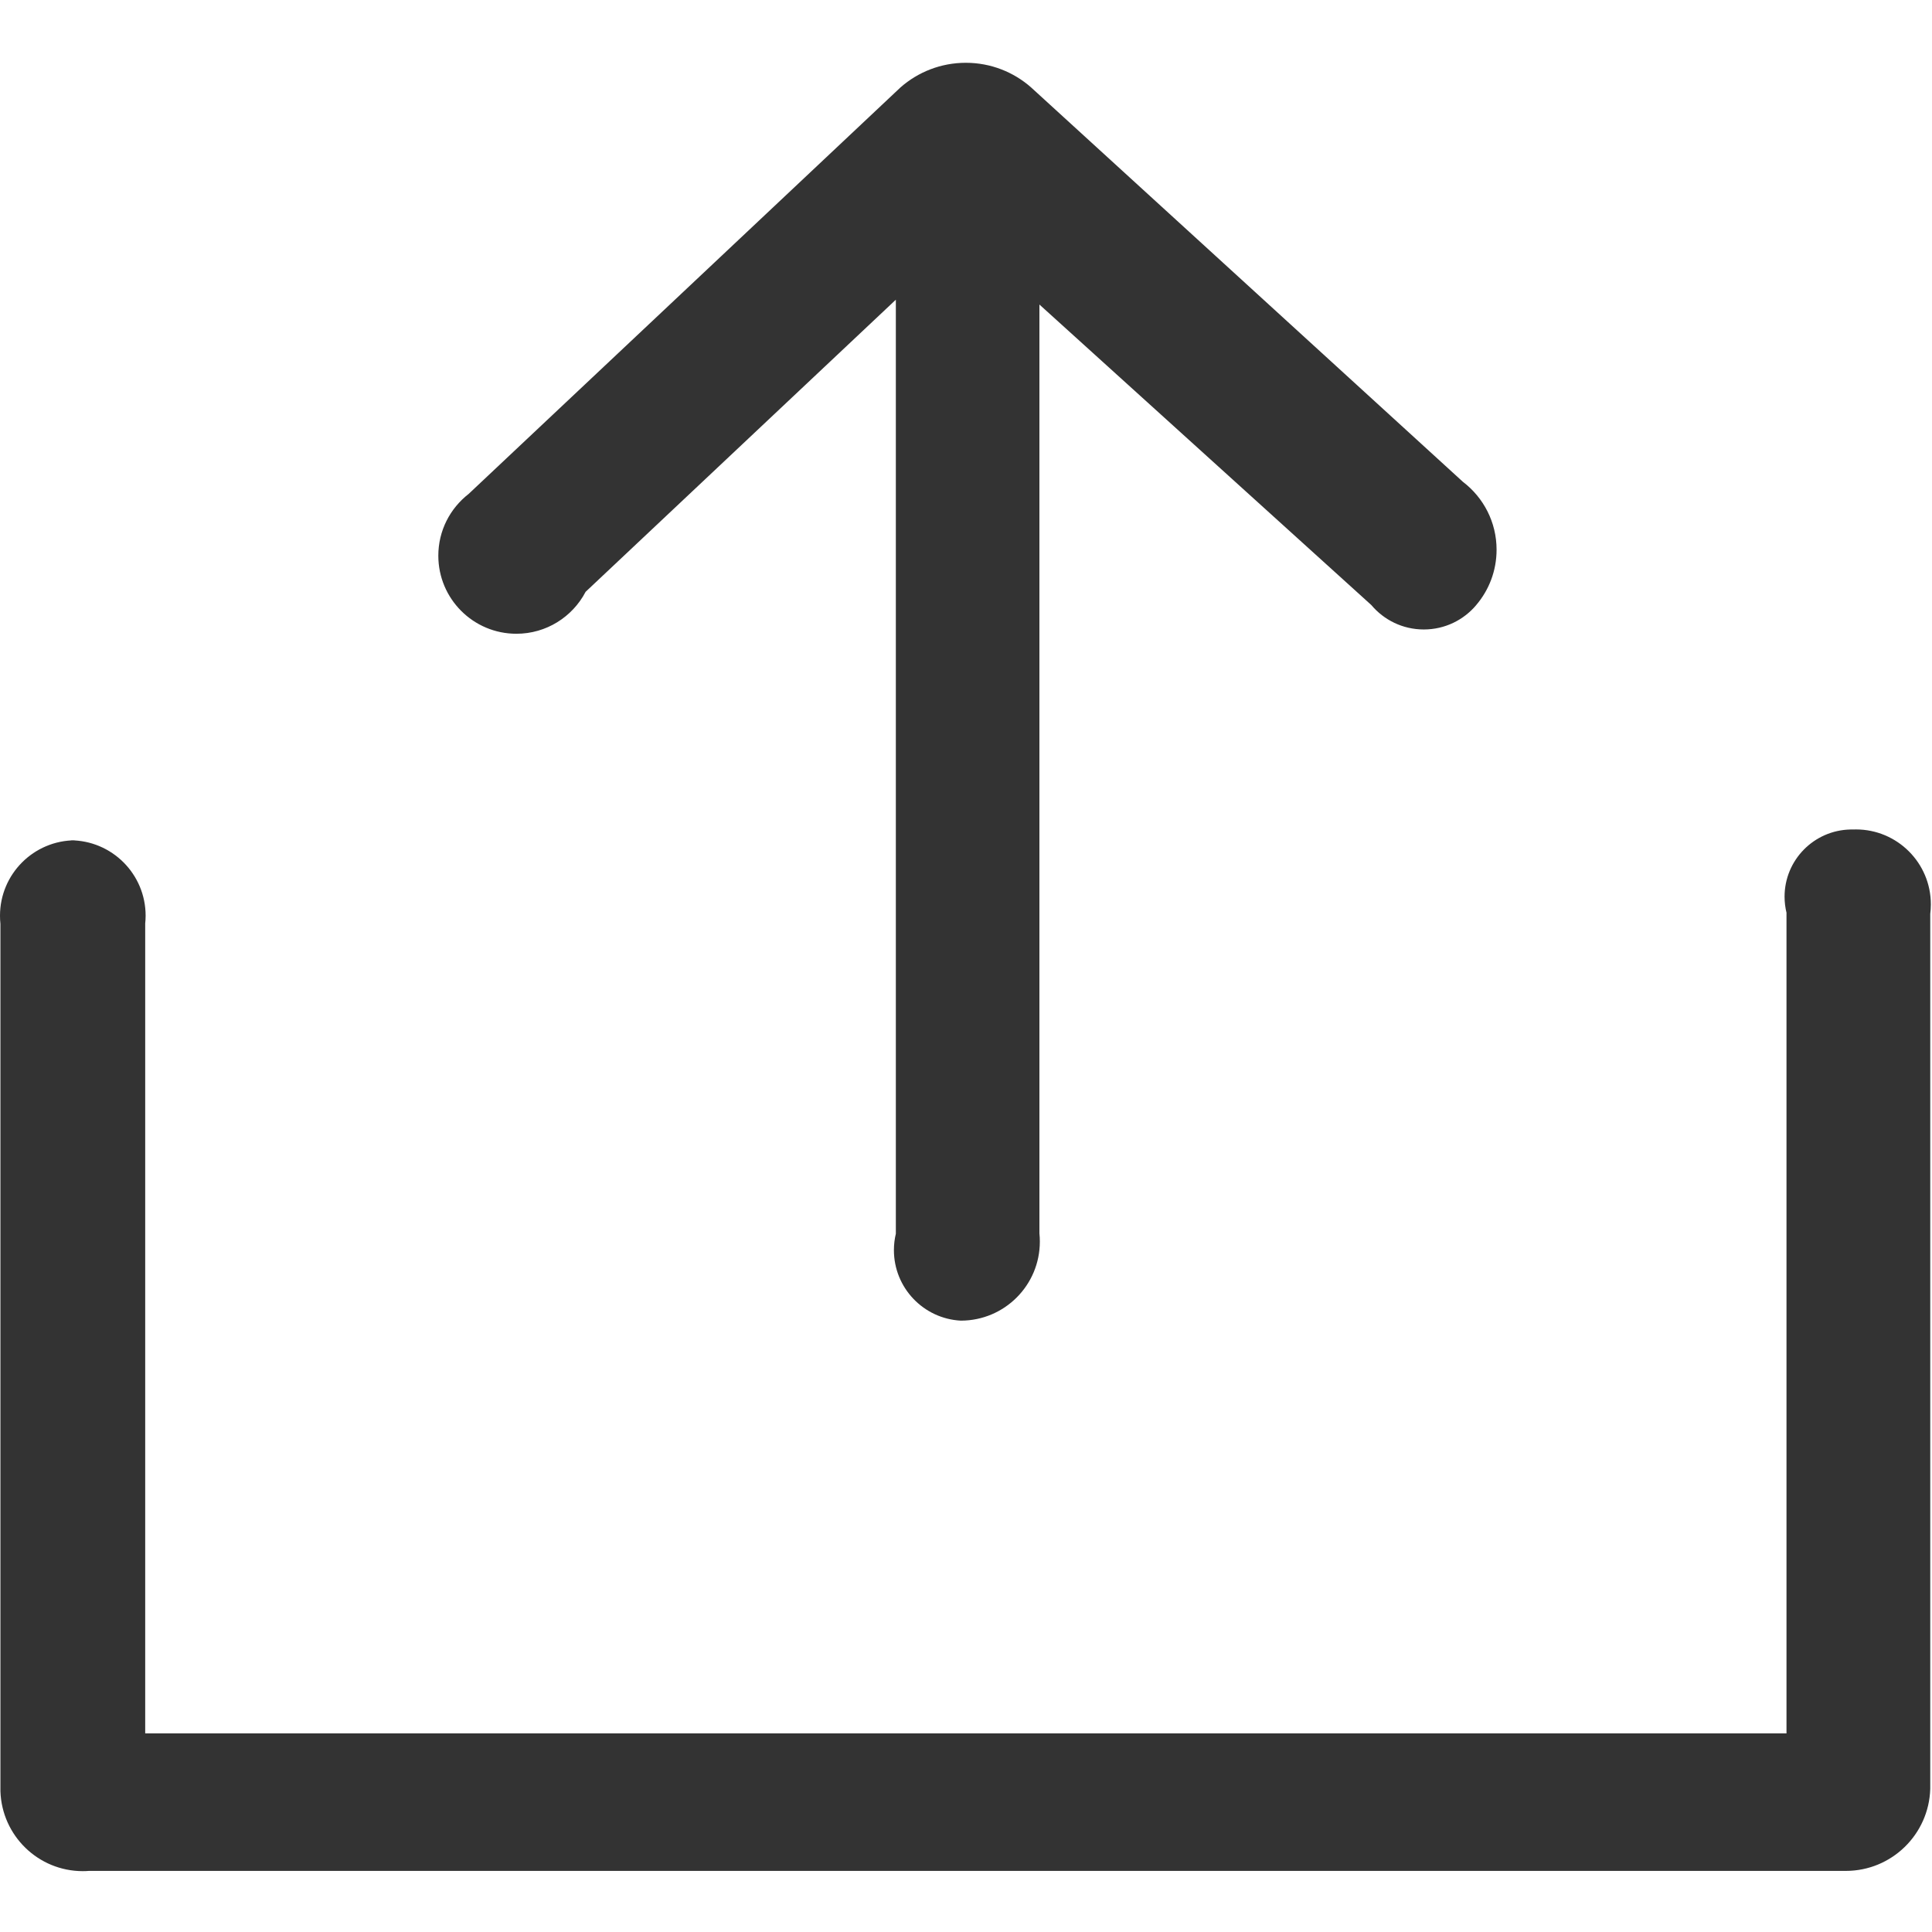 <!-- Generated by IcoMoon.io -->
<svg version="1.1" xmlns="http://www.w3.org/2000/svg" width="32" height="32" viewBox="0 0 32 32">
<title>tijiao</title>
<path fill="#333" d="M30.73 13.739h-0.080c-0.605 0.012-1.092 0.506-1.092 1.113 0 0.094 0.012 0.186 0.034 0.274l-0.002-0.008v13.592h-27.185v-13.413c0.004-0.039 0.007-0.084 0.007-0.13 0-0.69-0.559-1.249-1.249-1.249-0.006 0-0.012 0-0.018 0h0.121c-0.005 0-0.011 0-0.017 0-0.69 0-1.249 0.559-1.249 1.249 0 0.046 0.002 0.091 0.007 0.136v-0.006 14.372c0.024 0.735 0.626 1.323 1.365 1.323 0.033 0 0.066-0.001 0.099-0.004h29.080c0.006 0 0.013 0 0.021 0 0.759 0 1.376-0.604 1.399-1.357v-14.494c0.006-0.047 0.010-0.102 0.010-0.158 0-0.686-0.556-1.241-1.241-1.241-0.003 0-0.006 0-0.009 0v0zM9.701 9.801l5.137-4.837v15.471c-0.020 0.081-0.032 0.175-0.032 0.271 0 0.625 0.491 1.136 1.108 1.168h0.003c0.722-0.002 1.306-0.587 1.306-1.309 0-0.046-0.002-0.091-0.007-0.136v0.006-15.391l5.497 4.977c0.21 0.249 0.521 0.405 0.87 0.405s0.66-0.157 0.868-0.404l0.001-0.002c0.209-0.245 0.336-0.565 0.336-0.915 0-0.457-0.217-0.863-0.553-1.121l-0.003-0.002-7.156-6.536c-0.287-0.252-0.665-0.406-1.079-0.406s-0.793 0.154-1.081 0.407l0.002-0.002-7.156 6.736c-0.307 0.239-0.502 0.608-0.502 1.023 0 0.714 0.579 1.293 1.293 1.293 0.496 0 0.928-0.28 1.144-0.69l0.003-0.007z"></path>
</svg>
